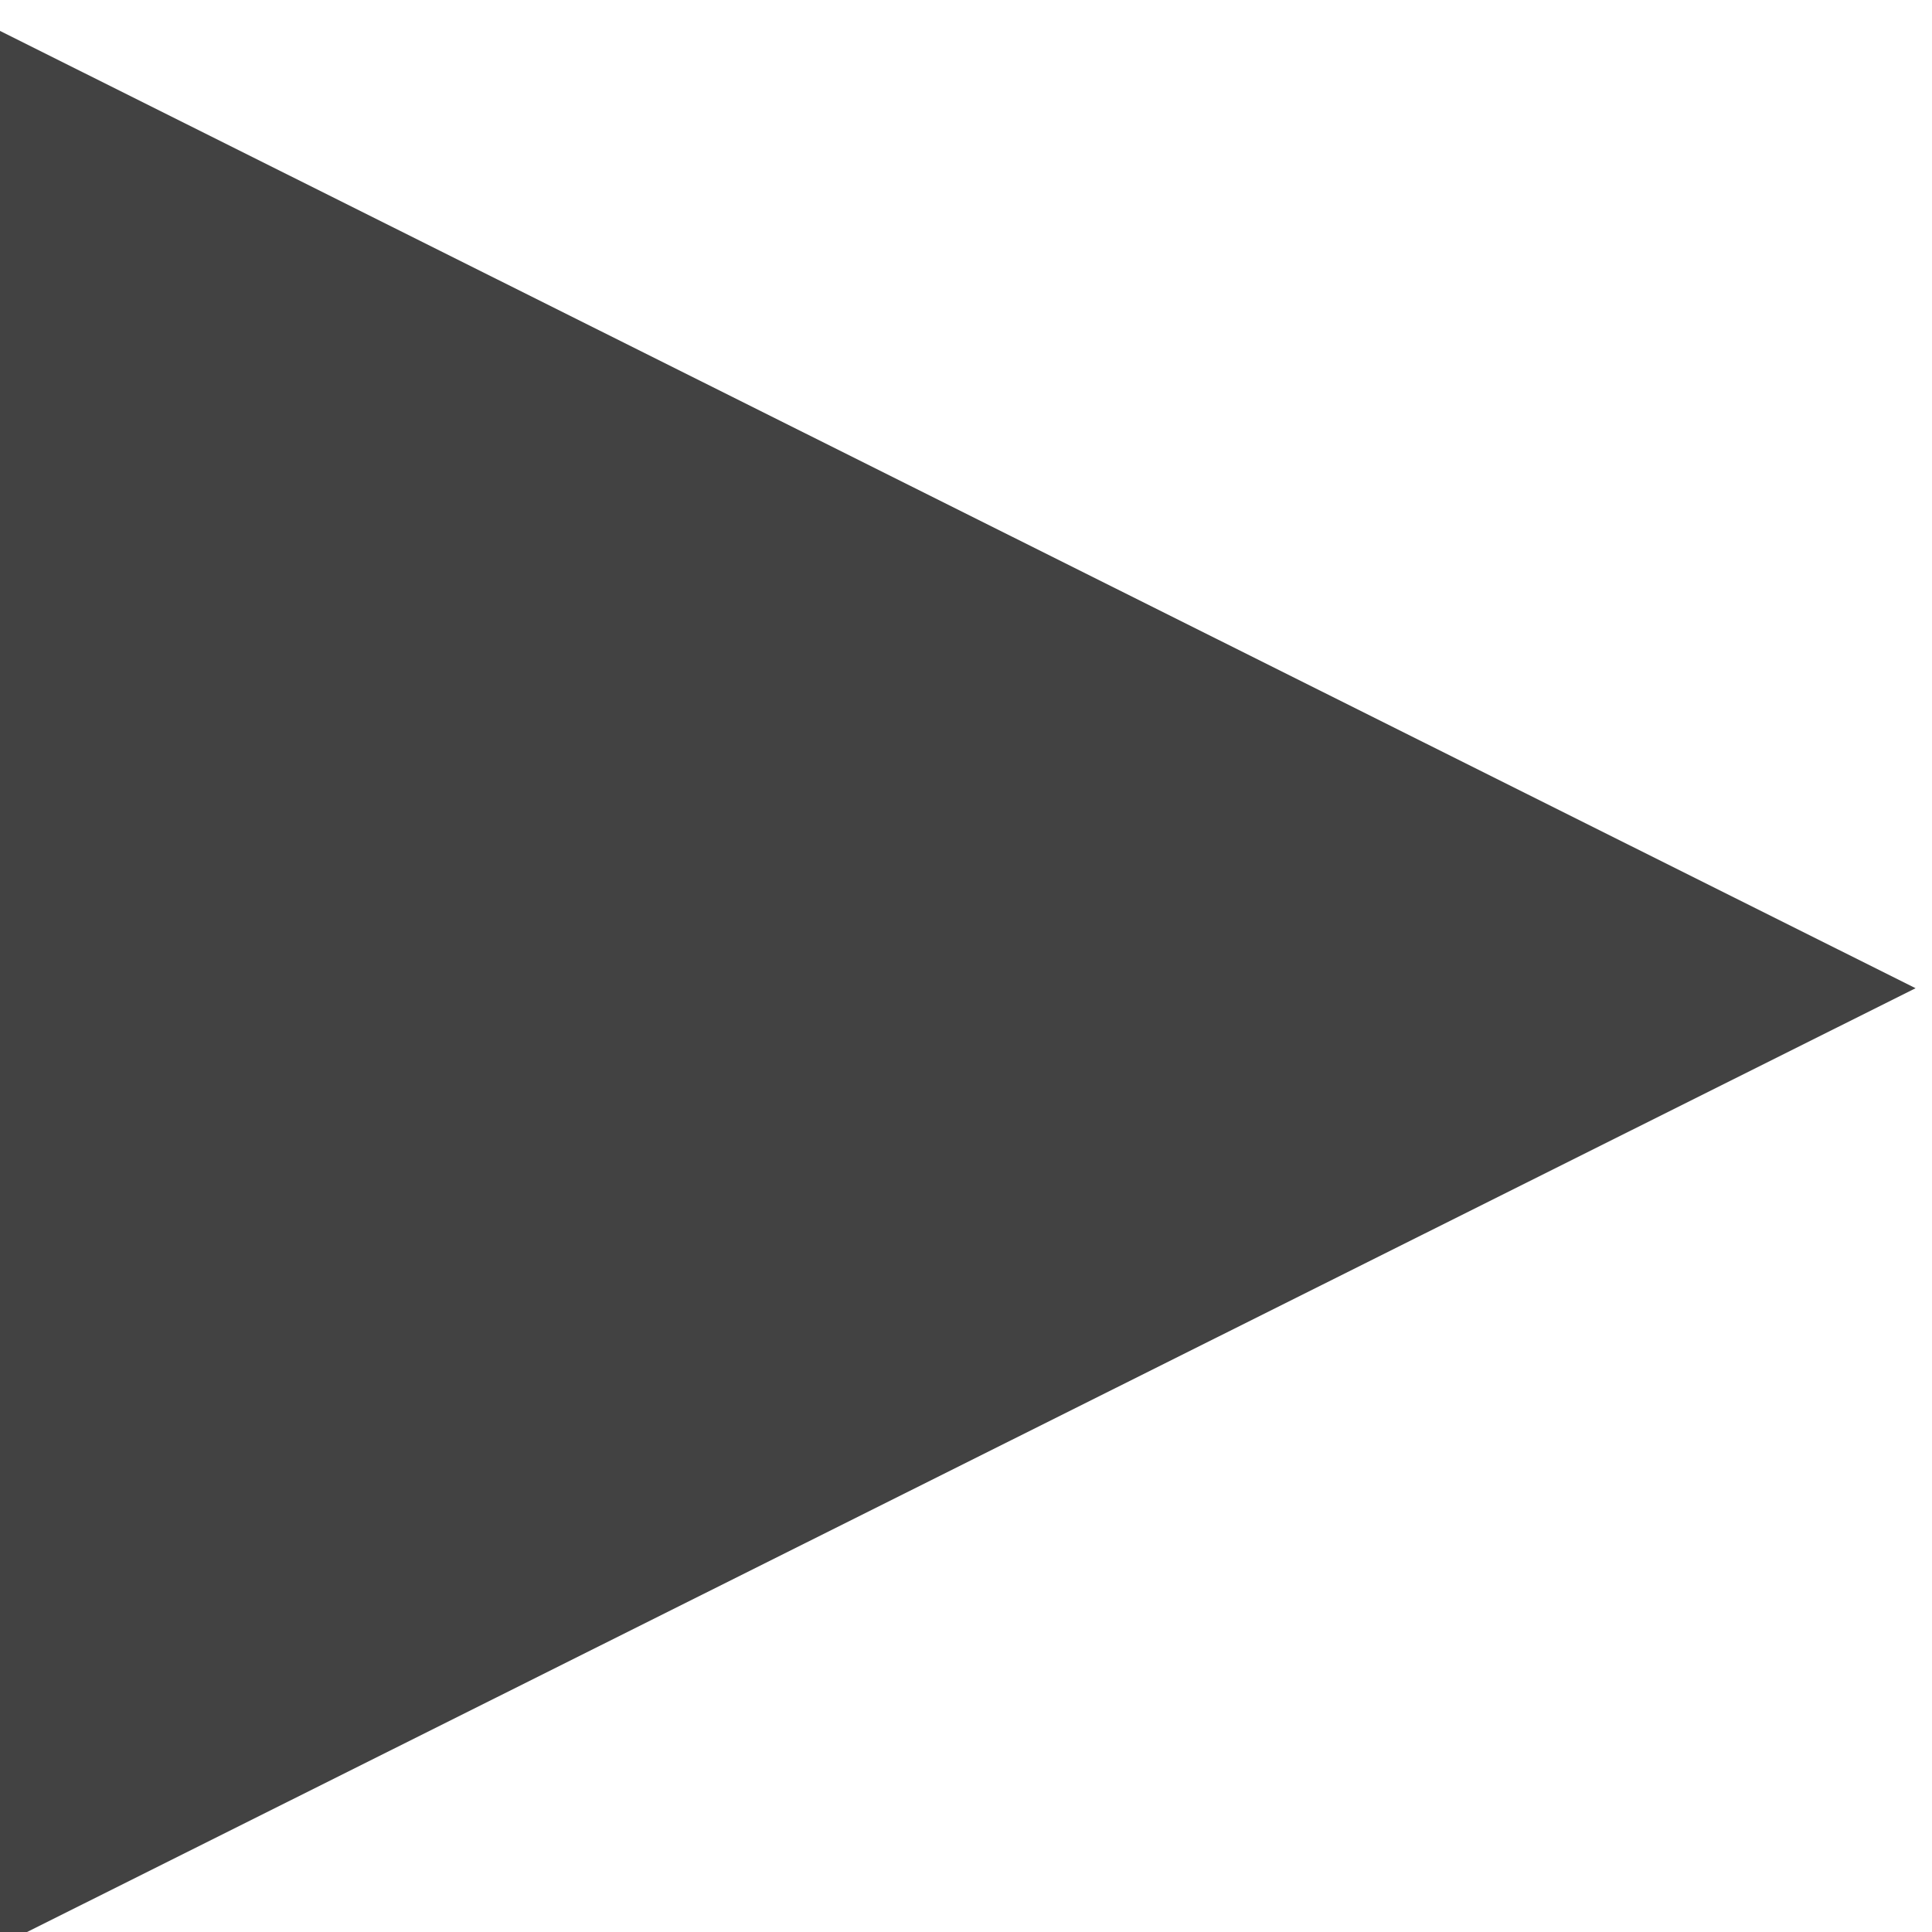 <?xml version="1.0" encoding="UTF-8" standalone="no"?>
<!DOCTYPE svg PUBLIC "-//W3C//DTD SVG 1.1//EN" "http://www.w3.org/Graphics/SVG/1.1/DTD/svg11.dtd">
<svg width="100%" height="100%" viewBox="0 0 8 8" version="1.1" xmlns="http://www.w3.org/2000/svg" xmlns:xlink="http://www.w3.org/1999/xlink" xml:space="preserve" xmlns:serif="http://www.serif.com/" style="fill-rule:evenodd;clip-rule:evenodd;stroke-linejoin:round;stroke-miterlimit:1.414;">
    <g transform="matrix(1,0,0,1,-650,-222)">
        <g transform="matrix(1.68917e-17,0.276,-0.308,1.88407e-17,726.308,42.69)">
            <path d="M664.5,222L679,248L650,248L664.5,222Z" style="fill:rgb(66,66,66);"/>
        </g>
    </g>
</svg>
